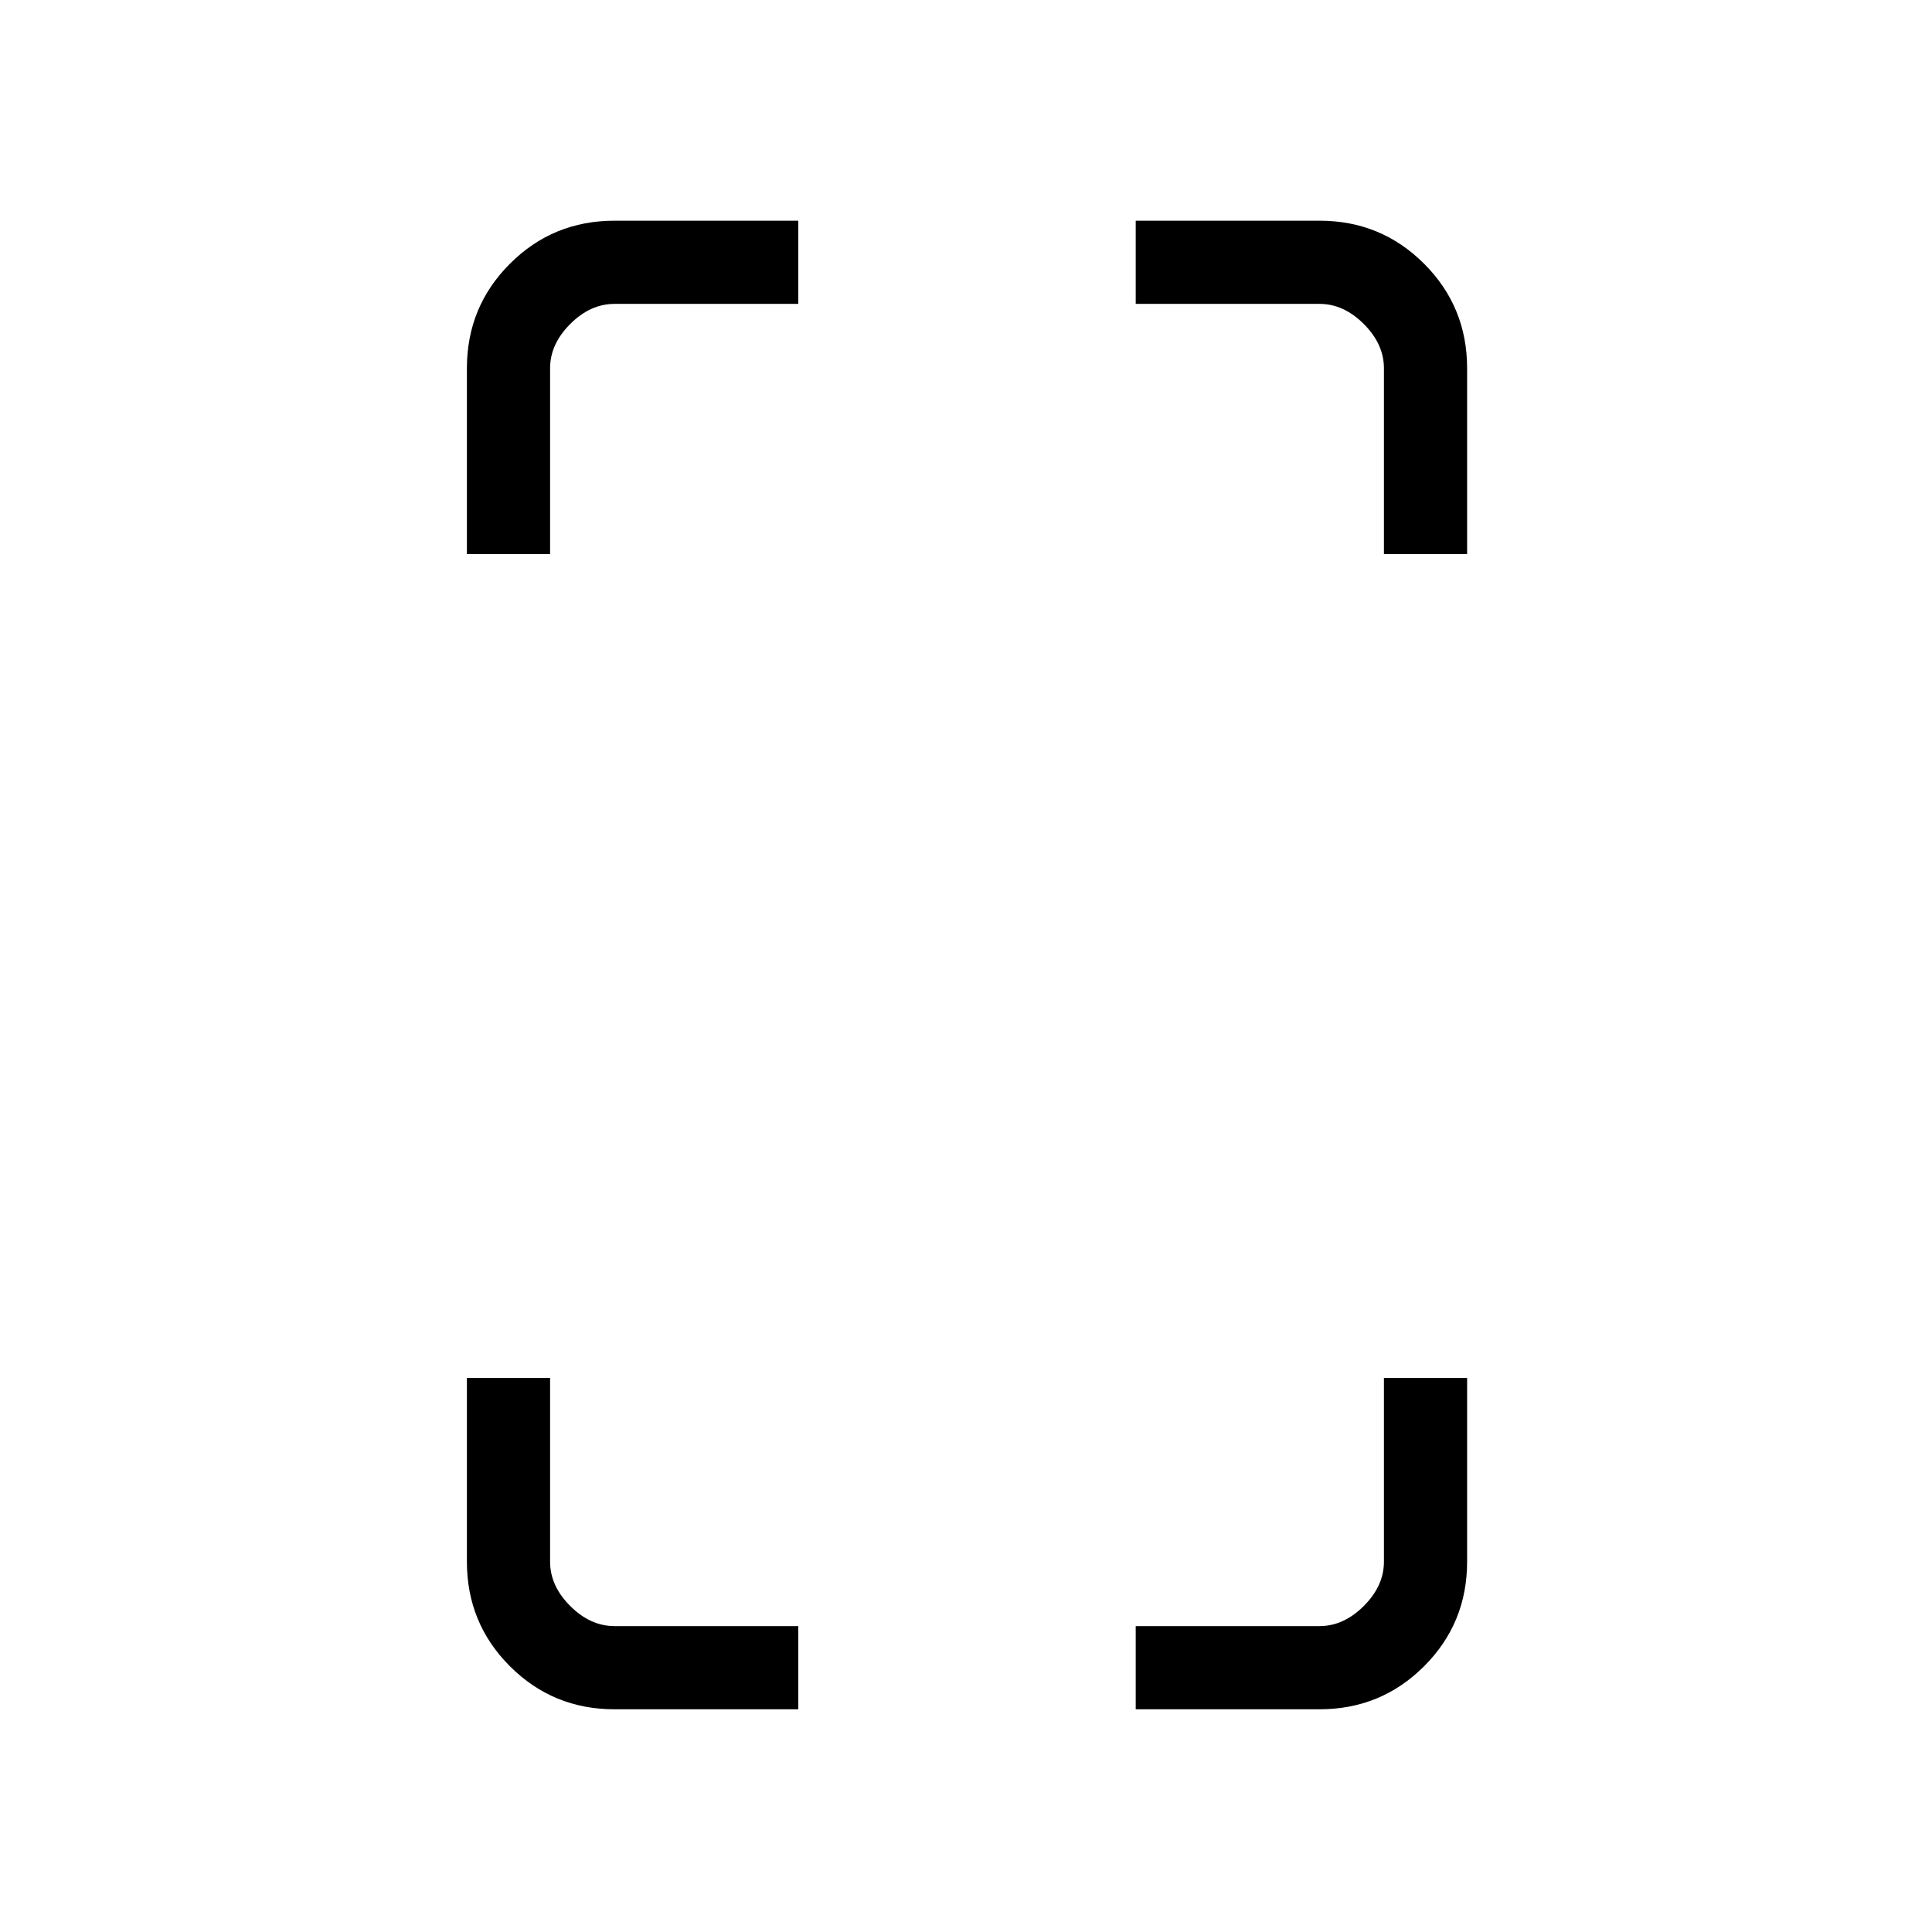 <svg xmlns="http://www.w3.org/2000/svg" height="40" viewBox="0 -960 960 960" width="40"><path d="M232-684.667V-777q0-30.575 21.379-51.954t51.954-21.379h91.334V-809h-91.334q-12 0-22 10t-10 22v92.333H232Zm73.333 574q-30.575 0-51.954-21.379T232-184v-91.333h41.333V-184q0 12 10 22t22 10h91.334v41.333h-91.334Zm382.334-574V-777q0-12-10-22t-22-10h-91.334v-41.333h91.334q30.575 0 51.954 21.379T729-777v92.333h-41.333Zm-123.334 574V-152h91.334q12 0 22-10t10-22v-91.333H729V-184q0 30.575-21.379 51.954t-51.954 21.379h-91.334Z"/></svg>
